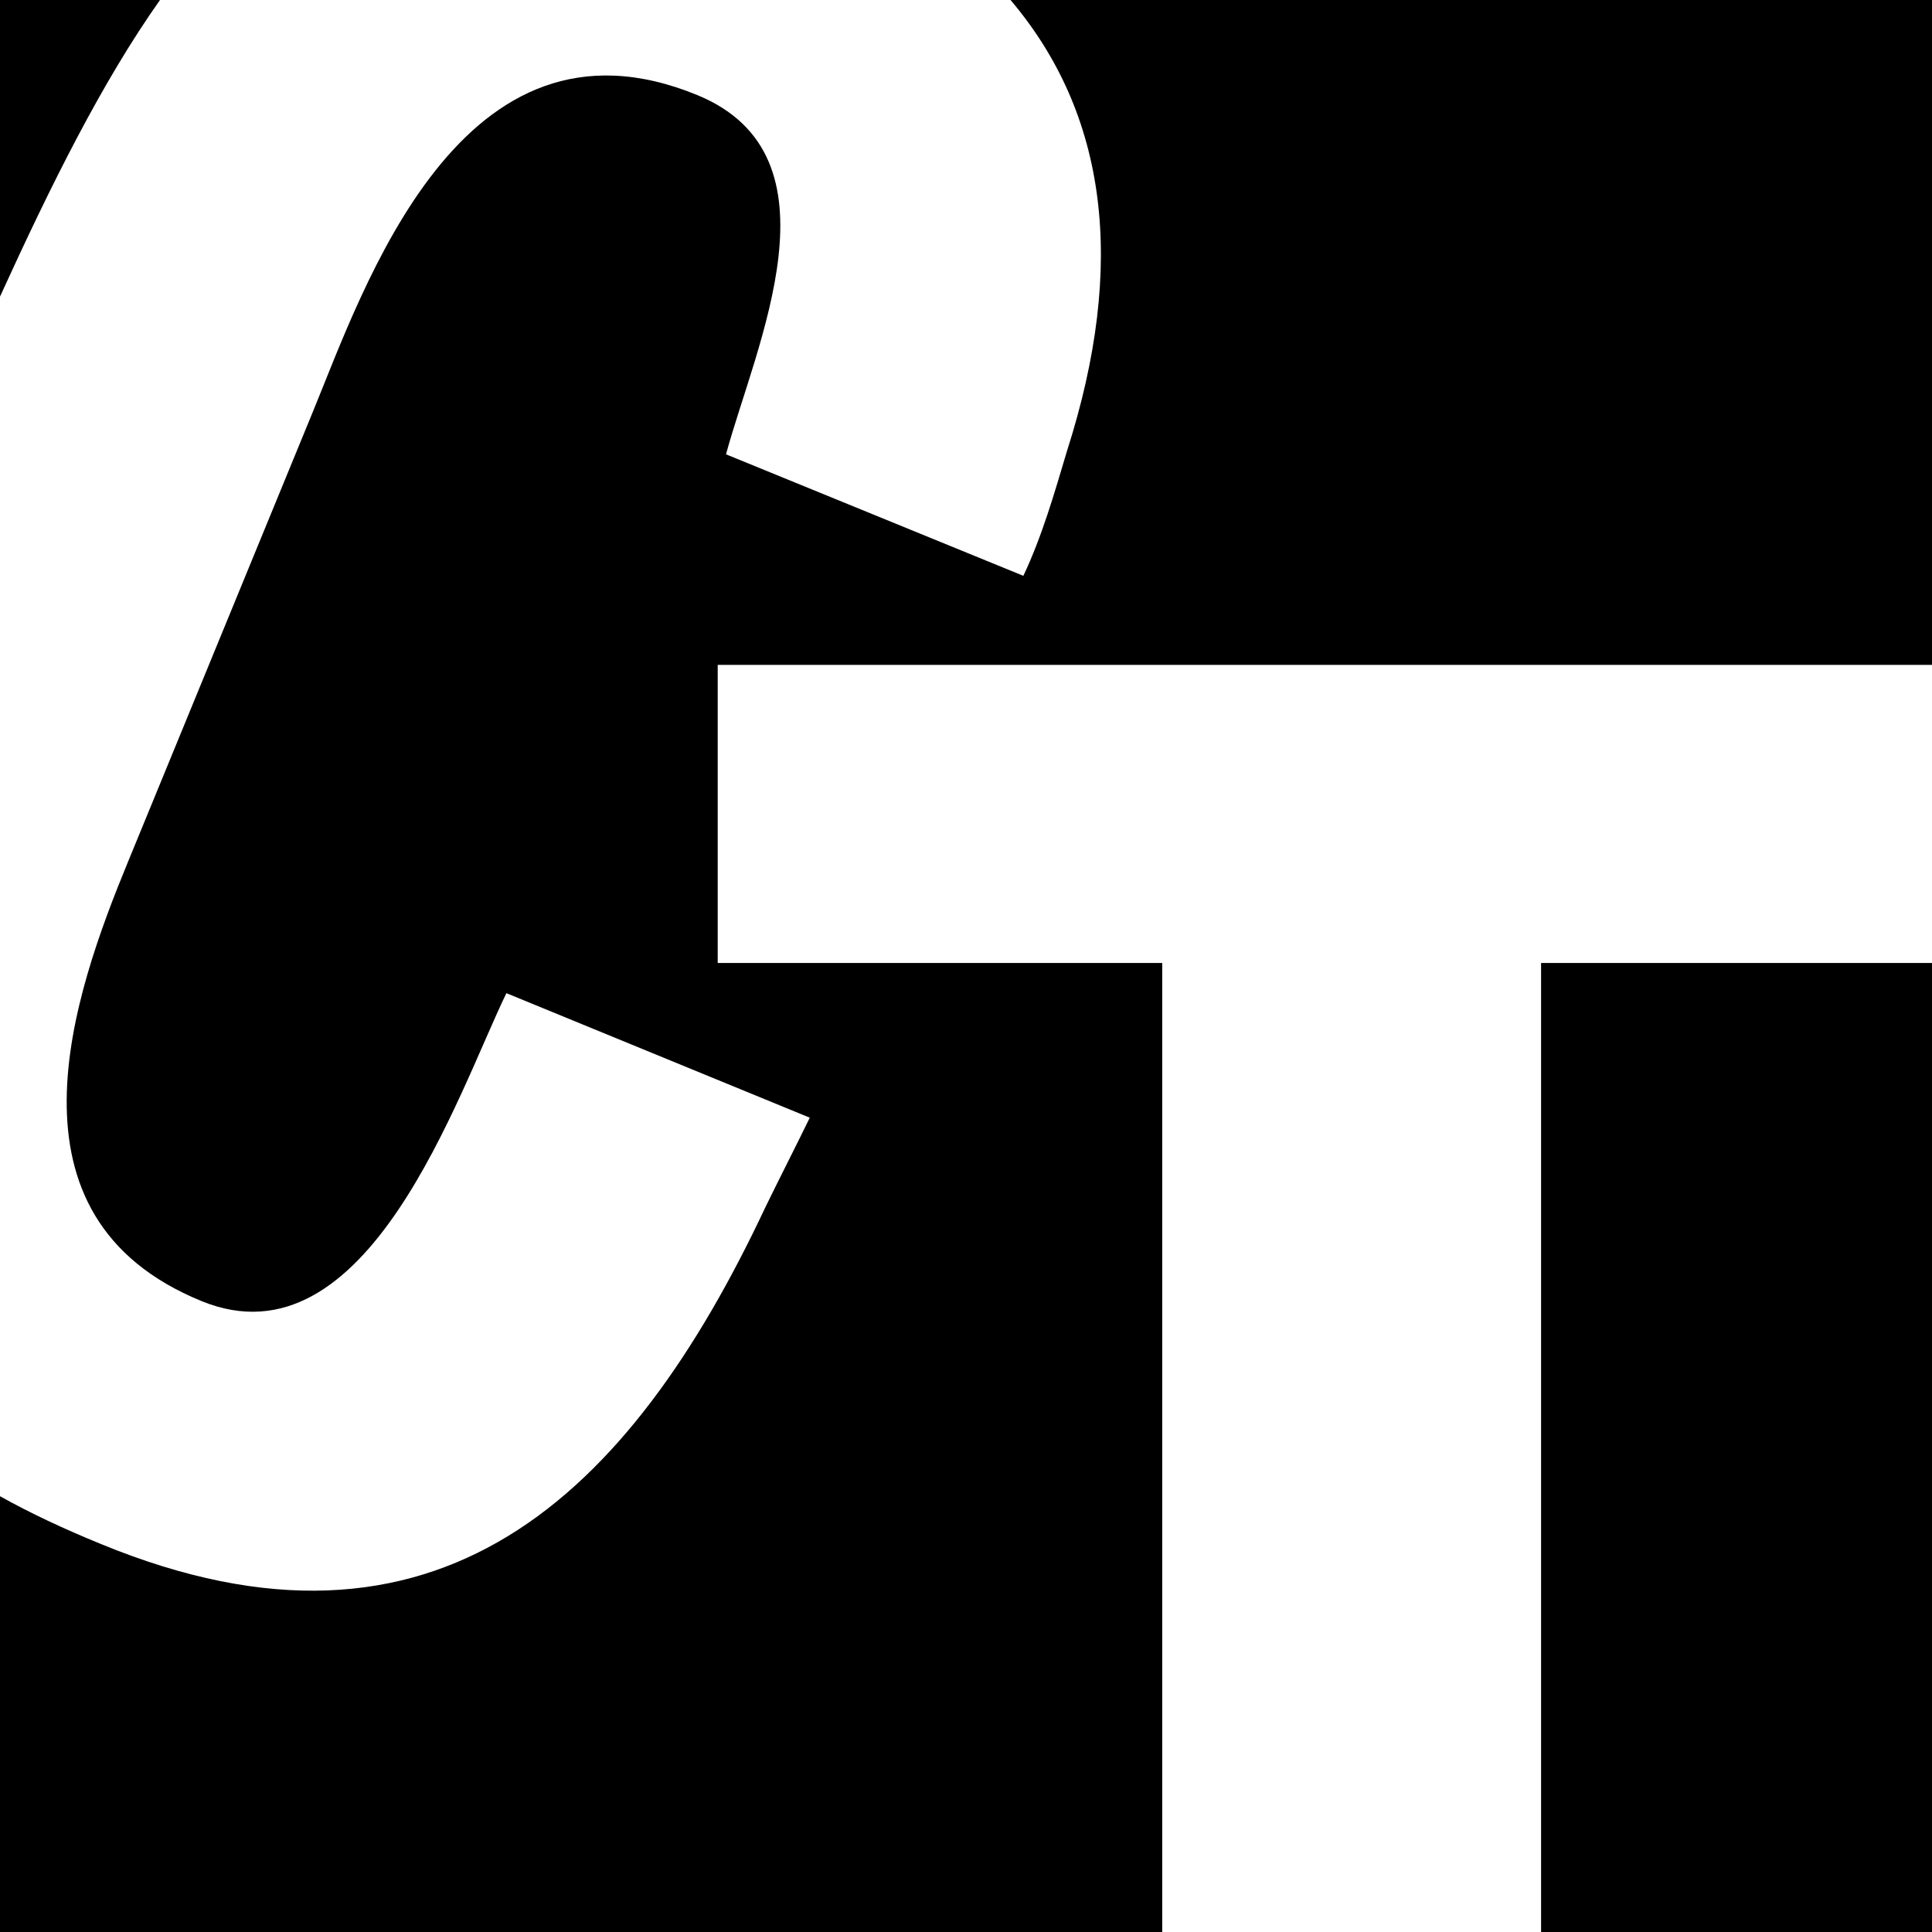 <?xml version="1.0" encoding="utf-8"?>
<!-- Generator: Adobe Illustrator 27.7.0, SVG Export Plug-In . SVG Version: 6.00 Build 0)  -->
<svg version="1.1" id="Layer_1" xmlns="http://www.w3.org/2000/svg" xmlns:xlink="http://www.w3.org/1999/xlink" x="0px" y="0px"
	 viewBox="0 0 256 256" style="enable-background:new 0 0 256 256;" xml:space="preserve">
<style type="text/css">
	.st0{clip-path:url(#SVGID_00000124877700629892355710000011883423390056673725_);}
	.st1{fill:#FFFFFF;}
	.st2{fill:none;}
</style>
<rect width="256" height="256"/>
<g>
	<defs>
		<rect id="SVGID_1_" width="256" height="256"/>
	</defs>
	<clipPath id="SVGID_00000128481677059393711060000001660903969810266047_">
		<use xlink:href="#SVGID_1_"  style="overflow:visible;"/>
	</clipPath>
	<g style="clip-path:url(#SVGID_00000128481677059393711060000001660903969810266047_);">
		<path class="st1" d="M256,127.6h-51.8V256H154V127.6H95.1V88.1H256"/>
		<path class="st1" d="M0,39.3C6.8,24.4,13.5,10.9,21.2,0h112.7c12.8,15.1,15.4,35,7.5,59.7c-1.7,5.7-3.3,11.3-5.8,16.6L96.2,60.2
			c3.9-14.4,15.9-39.5-3.8-47.6C61-0.3,48.2,38.2,41.4,54.7L17,114.1c-7.3,17.7-17.7,47.1,9.7,58.3c22,9,33.9-27.4,40.4-40.8
			l40.2,16.5c-1.9,3.9-4,8-5.9,11.9c-18,38.3-43.5,62.9-88,44.6c-4.9-2-9.4-4.1-13.5-6.4"/>
		<line class="st2" x1="21.2" y1="0" x2="14.2" y2="0"/>
		<line class="st2" x1="139.6" y1="0" x2="133.9" y2="0"/>
	</g>
</g>
</svg>
